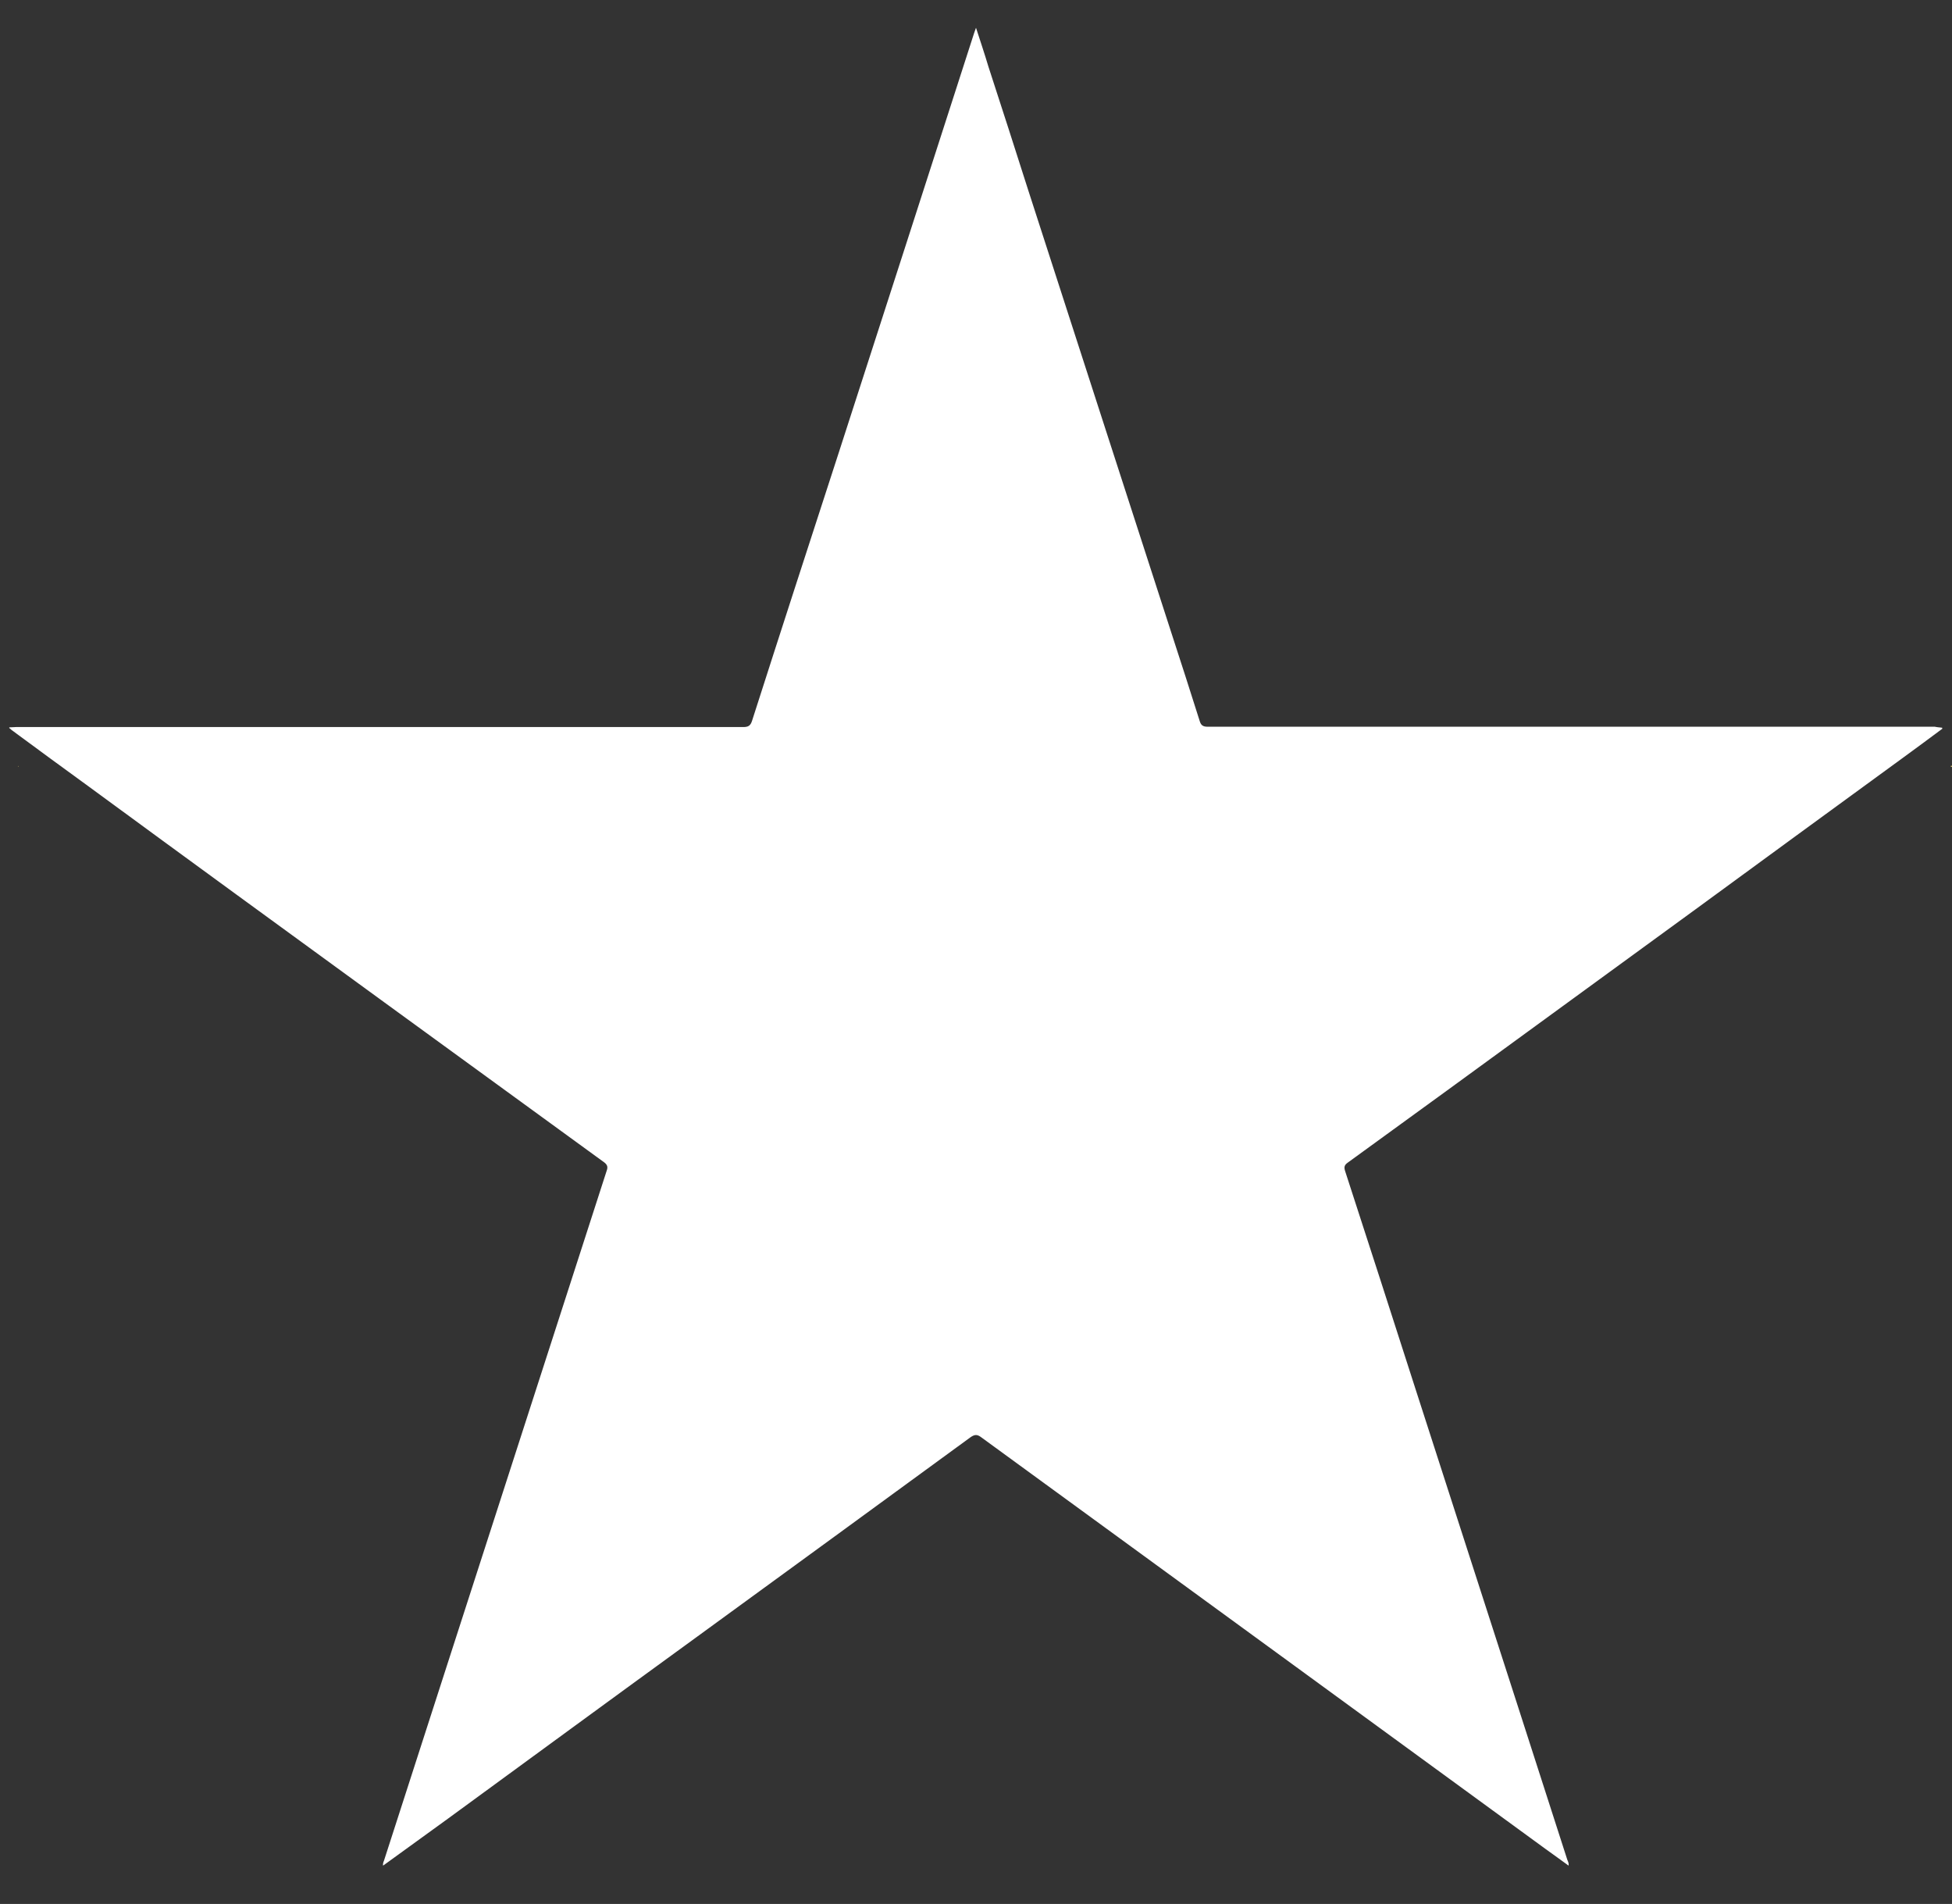 <?xml version="1.0" encoding="utf-8"?>
<!-- Generator: Adobe Illustrator 21.1.0, SVG Export Plug-In . SVG Version: 6.00 Build 0)  -->
<svg version="1.1" id="Слой_1" xmlns="http://www.w3.org/2000/svg" xmlns:xlink="http://www.w3.org/1999/xlink" x="0px" y="0px"
	 viewBox="0 0 612 596.8" style="enable-background:new 0 0 612 596.8;" xml:space="preserve">
<rect x="0" y="0" width="612" height="596.8" fill="#333333" stroke="none"/>
<style type="text/css">
	.st0{fill:#F9E07D;}
	.st1{fill:#FFFFFF;}
	.st2{fill:#F7D54E;}
</style>
<g>
	<path class="st0" d="M612.3,240.3c-0.2,0-0.4,0-0.6,0.1c0-0.1-0.1-0.2-0.1-0.3c0.2,0,0.4-0.1,0.6-0.1
		C612.3,240.1,612.3,240.2,612.3,240.3z"/>
	<path class="st1" d="M608.9,228.1c0,0.1,0,0.2,0.1,0.3c-4,3-8.1,6-12.2,9c-21.8,15.9-43.6,31.8-65.3,47.7
		c-25.7,18.7-51.4,37.5-77.1,56.2c-10.6,7.7-21.2,15.4-31.8,23.1c-1,0.7-1.3,1.3-0.9,2.6c7.4,22.7,14.7,45.4,22,68.1
		c10.8,33.5,21.6,66.9,32.4,100.4c5.1,15.8,10.2,31.7,15.3,47.5c0.2,0.5,0.5,1,0.4,1.8c-2.5-1.8-4.8-3.5-7.2-5.2
		c-28.2-20.6-56.5-41.2-84.7-61.8c-30.8-22.4-61.5-44.9-92.3-67.3c-1.2-0.9-2-0.9-3.3,0c-29,21.2-58.1,42.4-87.2,63.6
		c-25.6,18.6-51.1,37.3-76.7,56c-6.8,4.9-13.5,9.8-20.3,14.7l0,0c-0.1-0.6,0.1-1.1,0.3-1.6c7.1-21.9,14.1-43.8,21.2-65.7
		c10.7-33.1,21.4-66.3,32.1-99.4c5.5-17,11-34.1,16.5-51.1c0.4-1.1,0.3-1.8-0.7-2.6c-23-16.7-46-33.5-69-50.2
		c-30.9-22.5-61.8-45-92.6-67.6c-8.1-5.9-16.2-11.8-24.3-17.8c-0.2-0.2-0.4-0.4-0.7-0.6c0-0.1,0-0.1,0-0.2c0.7,0,1.4-0.1,2.1-0.1
		c76,0,152,0,228,0c1.6,0,2.3-0.4,2.8-2c9-28.1,18.1-56.1,27.2-84.1c7-21.6,13.9-43.1,20.9-64.7c7.2-22.2,14.3-44.5,21.5-66.7
		c0.2-0.5,0.3-0.9,0.6-1.7c1.4,4.3,2.7,8.2,3.9,12.2c4.2,12.9,8.4,25.9,12.5,38.8c7.9,24.5,15.9,49.1,23.8,73.6
		c7,21.6,14,43.3,21,64.9c3,9.2,6,18.5,8.9,27.7c0.4,1.4,1,1.9,2.5,1.9c76,0,152,0,228,0C607.5,228,608.2,228,608.9,228.1z"/>
	<path class="st0" d="M5.8,240.1c0,0.1,0,0.1,0,0.2c-0.1,0-0.1-0.1-0.2-0.1C5.7,240.1,5.8,240.1,5.8,240.1z"/>
	<path class="st2" d="M123,596.8C123,596.8,123,596.8,123,596.8C123,596.8,123,596.8,123,596.8C123,596.8,123,596.8,123,596.8z"/>
</g>
</svg>
